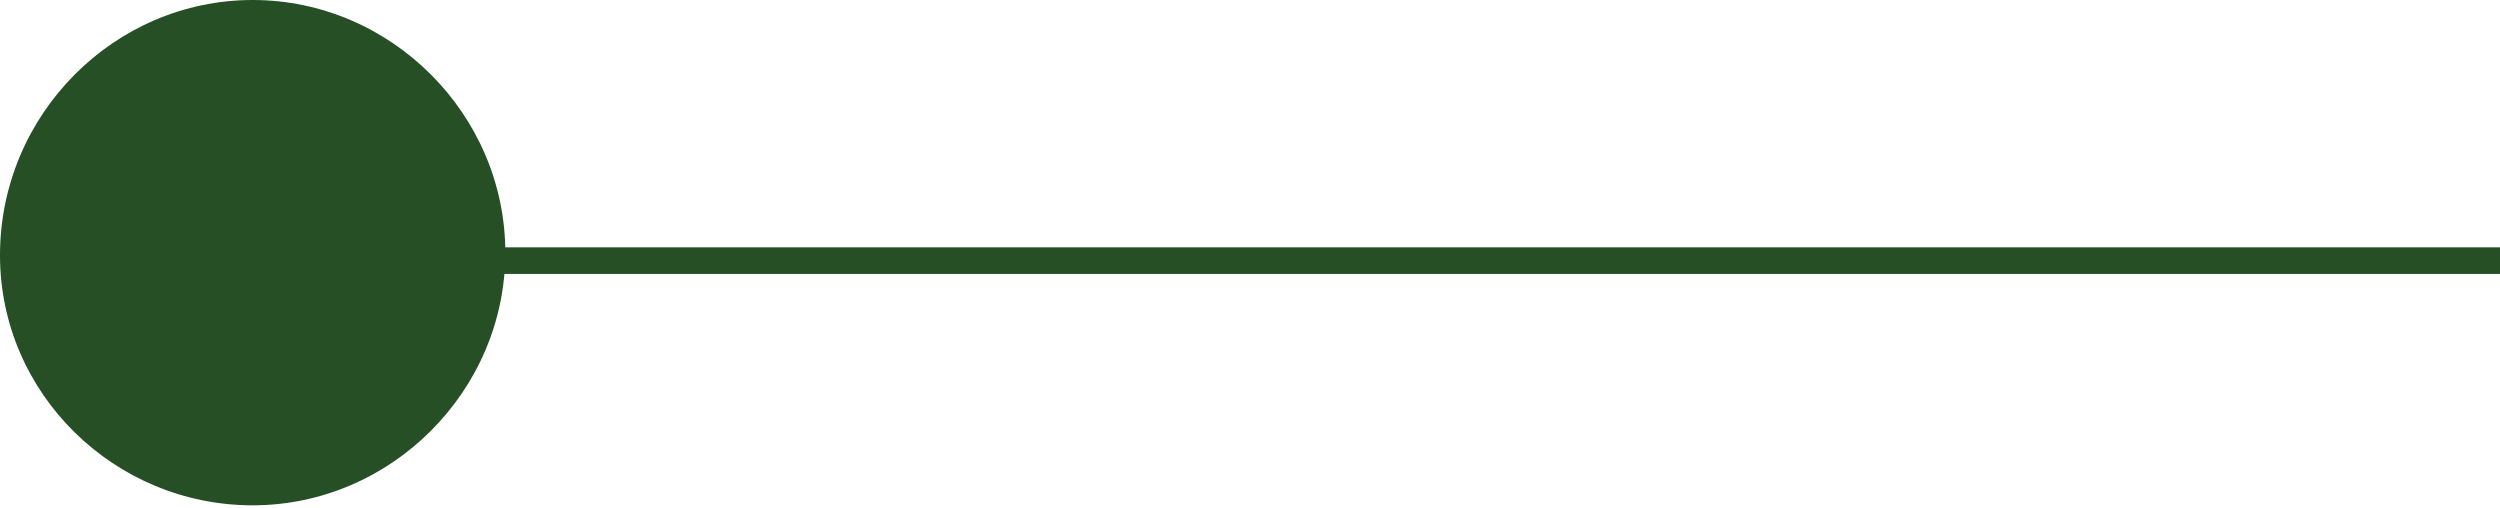 <?xml version="1.0" encoding="utf-8"?>
<!-- Generator: Adobe Illustrator 27.0.0, SVG Export Plug-In . SVG Version: 6.00 Build 0)  -->
<svg version="1.1" id="Layer_1" xmlns="http://www.w3.org/2000/svg" xmlns:xlink="http://www.w3.org/1999/xlink" x="0px" y="0px"
	 viewBox="0 0 94 19.1" style="enable-background:new 0 0 94 19.1;" xml:space="preserve">
<style type="text/css">
	.st0{clip-path:url(#SVGID_00000081626798458710331490000005177756771993234844_);}
	.st1{fill:none;stroke:#264F26;stroke-miterlimit:10;}
	.st2{fill:#264F26;}
</style>
<g>
	<g>
		<defs>
			<rect id="SVGID_1_" y="-14.7" width="94" height="71"/>
		</defs>
		<clipPath id="SVGID_00000098920681908377925590000014955088315500915620_">
			<use xlink:href="#SVGID_1_"  style="overflow:visible;"/>
		</clipPath>
		<g style="clip-path:url(#SVGID_00000098920681908377925590000014955088315500915620_);">
			<line class="st1" x1="369.4" y1="9.8" x2="9.5" y2="9.8"/>
			<path class="st2" d="M0,9.6C0,4.3,4.3,0,9.5,0S19,4.3,19,9.5S14.7,19,9.5,19S0,14.8,0,9.6L0,9.6z"/>
		</g>
	</g>
</g>
</svg>
